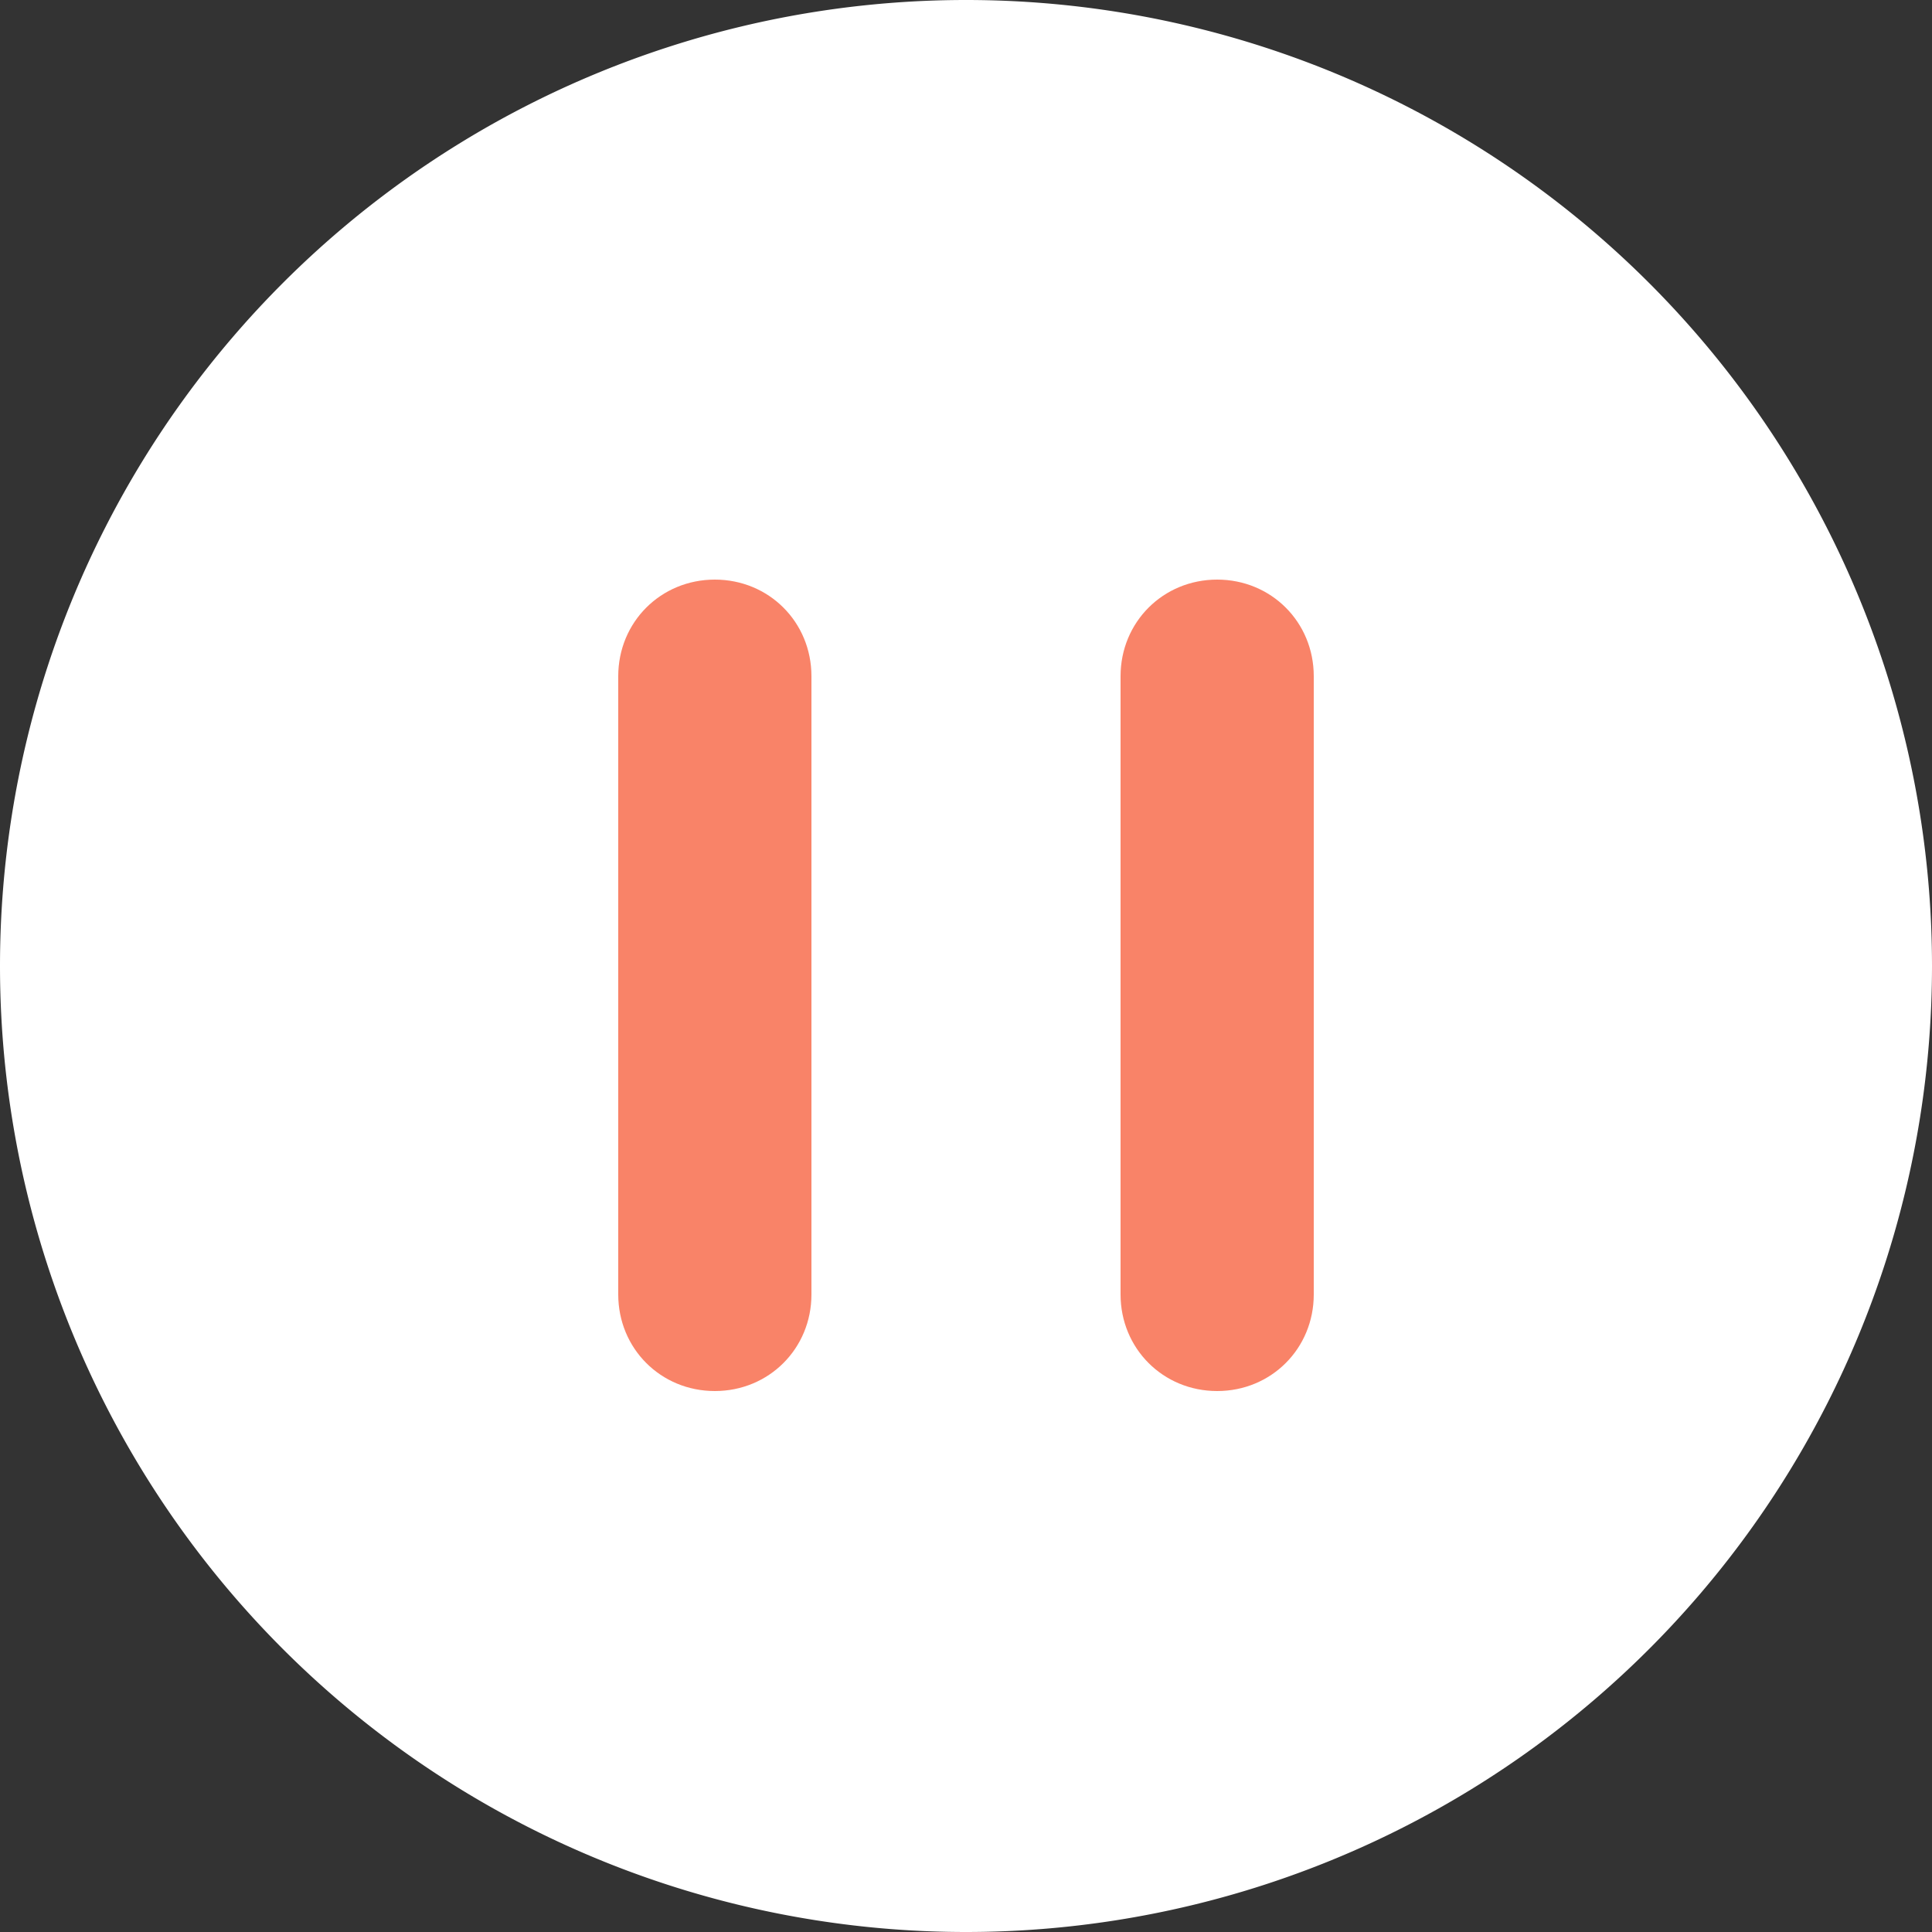 <?xml version="1.0"?>
<svg id="icon-ic_stop" viewBox="0 0 1024 1024" width="54px" height="54px" xmlns="http://www.w3.org/2000/svg"><rect x="0" y="0" width="1024" height="1024" fill="#333333" stroke="none"/><path d="M512 512m-512 0a512 512 0 1 0 1024 0 512 512 0 1 0-1024 0Z" fill="#FFFFFF"></path><path d="M378.88 307.2c28.672 0 51.2 22.528 51.2 51.2v327.68c0 28.672-22.528 51.2-51.2 51.2S327.68 714.752 327.68 686.08v-327.68c0-28.672 22.528-51.2 51.2-51.2zM645.12 307.2c28.672 0 51.2 22.528 51.2 51.2v327.68c0 28.672-22.528 51.2-51.2 51.2S593.92 714.752 593.92 686.08v-327.68c0-28.672 22.528-51.2 51.2-51.2z" fill="#F98368"></path></svg>
